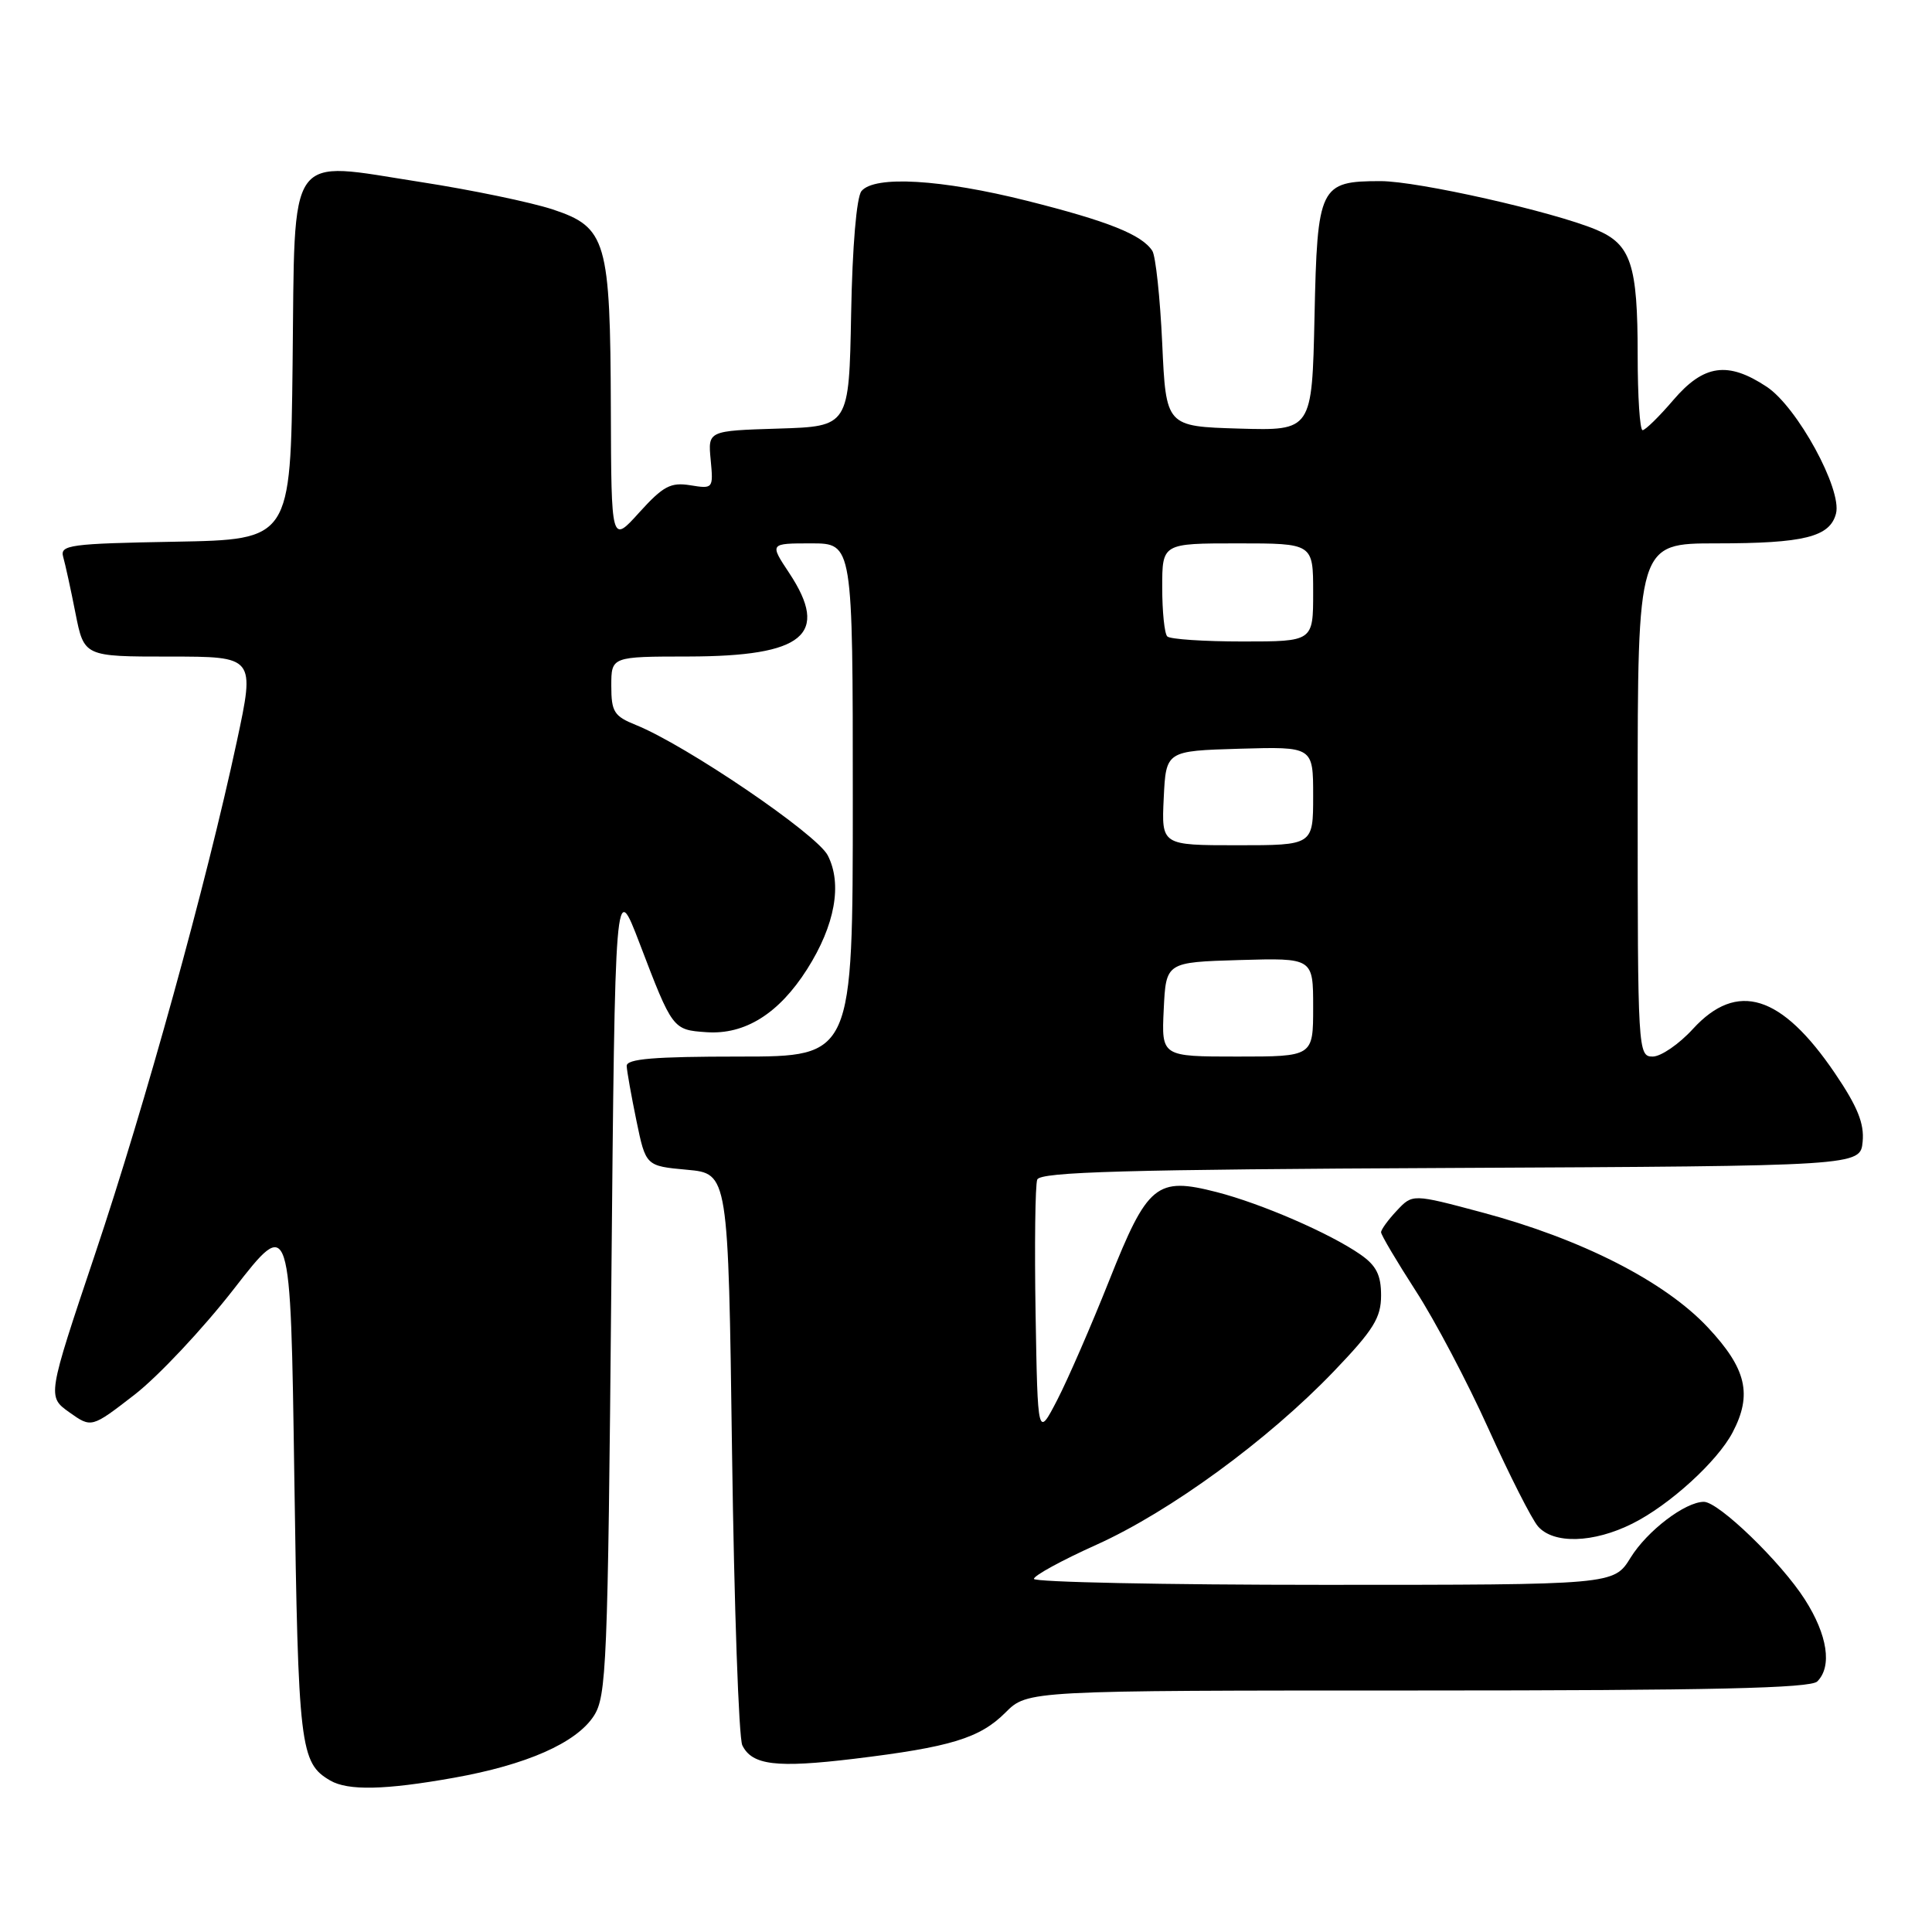 <?xml version="1.0" encoding="UTF-8" standalone="no"?>
<!DOCTYPE svg PUBLIC "-//W3C//DTD SVG 1.1//EN" "http://www.w3.org/Graphics/SVG/1.1/DTD/svg11.dtd" >
<svg xmlns="http://www.w3.org/2000/svg" xmlns:xlink="http://www.w3.org/1999/xlink" version="1.1" viewBox="0 0 256 256">
 <g >
 <path fill="currentColor"
d=" M 60.11 235.57 C 69.77 233.85 76.33 230.96 78.67 227.39 C 80.37 224.79 80.54 220.79 81.00 170.55 C 81.50 116.50 81.50 116.50 84.75 125.00 C 89.11 136.42 89.14 136.46 93.60 136.77 C 98.71 137.13 103.21 134.31 106.95 128.42 C 110.65 122.59 111.63 117.13 109.68 113.34 C 108.21 110.50 90.88 98.73 84.25 96.06 C 81.37 94.90 81.00 94.32 81.00 90.88 C 81.00 87.00 81.00 87.00 91.25 86.99 C 106.52 86.96 109.98 84.10 104.57 75.92 C 101.97 72.00 101.97 72.00 107.49 72.00 C 113.00 72.00 113.00 72.00 113.00 106.00 C 113.00 140.00 113.00 140.00 98.00 140.00 C 86.64 140.00 83.01 140.30 83.04 141.25 C 83.07 141.94 83.65 145.20 84.33 148.50 C 85.57 154.50 85.57 154.50 91.04 155.00 C 96.50 155.50 96.50 155.50 97.00 192.50 C 97.28 212.85 97.89 230.29 98.36 231.26 C 99.65 233.90 102.86 234.29 113.16 233.05 C 125.96 231.50 129.83 230.32 133.23 226.92 C 136.15 224.00 136.15 224.00 187.88 224.00 C 226.77 224.00 239.90 223.70 240.80 222.80 C 242.79 220.81 242.16 216.65 239.16 211.95 C 235.99 206.98 227.73 199.00 225.77 199.00 C 223.29 199.01 218.26 202.84 216.06 206.40 C 213.84 210.00 213.84 210.00 175.42 210.00 C 154.29 210.00 137.00 209.64 137.00 209.21 C 137.00 208.77 140.72 206.74 145.28 204.69 C 155.04 200.29 168.02 190.81 176.75 181.70 C 182.00 176.22 183.00 174.61 183.00 171.65 C 183.00 168.95 182.37 167.69 180.25 166.22 C 176.24 163.43 167.14 159.48 161.22 157.96 C 153.24 155.91 152.06 156.88 146.98 169.66 C 144.61 175.62 141.51 182.75 140.09 185.50 C 137.50 190.50 137.50 190.50 137.22 174.04 C 137.07 164.98 137.17 157.00 137.44 156.30 C 137.83 155.28 149.23 154.96 192.22 154.76 C 246.50 154.50 246.50 154.50 246.81 151.28 C 247.04 148.87 246.13 146.62 243.13 142.20 C 236.06 131.78 230.18 129.95 224.33 136.33 C 222.49 138.35 220.08 140.00 218.99 140.00 C 217.04 140.00 217.00 139.26 217.00 106.00 C 217.00 72.00 217.00 72.00 227.43 72.00 C 239.06 72.00 242.47 71.15 243.28 68.05 C 244.11 64.86 238.15 53.93 234.10 51.25 C 228.95 47.84 225.76 48.29 221.73 53.00 C 219.85 55.20 218.01 57.00 217.65 57.00 C 217.29 57.00 217.00 52.53 217.00 47.07 C 217.00 35.02 216.12 32.37 211.49 30.43 C 205.75 28.03 187.85 24.00 182.94 24.00 C 174.86 24.00 174.55 24.64 174.18 41.95 C 173.85 57.07 173.85 57.07 164.18 56.79 C 154.50 56.50 154.50 56.50 154.00 45.50 C 153.72 39.45 153.13 33.93 152.69 33.24 C 151.29 31.09 146.87 29.32 136.10 26.61 C 124.71 23.75 115.88 23.23 114.15 25.32 C 113.50 26.11 112.94 32.64 112.78 41.57 C 112.50 56.50 112.50 56.50 103.15 56.79 C 93.80 57.08 93.80 57.08 94.17 60.94 C 94.53 64.75 94.49 64.79 91.47 64.30 C 88.86 63.88 87.87 64.41 84.70 67.91 C 81.00 72.01 81.00 72.01 80.94 54.25 C 80.87 31.85 80.37 30.12 73.24 27.75 C 70.35 26.80 62.47 25.16 55.74 24.12 C 37.82 21.34 39.10 19.51 38.77 48.26 C 38.50 71.50 38.50 71.50 23.19 71.78 C 9.25 72.03 7.93 72.21 8.37 73.78 C 8.64 74.72 9.38 78.09 10.00 81.25 C 11.14 87.00 11.14 87.00 22.47 87.00 C 33.79 87.00 33.79 87.00 31.38 98.25 C 27.35 117.05 19.25 146.35 12.58 166.22 C 6.26 185.05 6.26 185.05 9.19 187.14 C 12.12 189.22 12.12 189.22 17.81 184.82 C 20.94 182.40 26.88 176.08 31.00 170.78 C 38.50 161.13 38.50 161.13 39.00 195.81 C 39.52 231.61 39.75 233.59 43.76 235.93 C 46.12 237.30 51.03 237.19 60.11 235.57 Z  M 216.29 201.89 C 221.21 199.44 227.56 193.65 229.58 189.80 C 232.22 184.77 231.42 181.36 226.30 175.89 C 220.59 169.79 209.54 164.16 196.34 160.64 C 187.17 158.19 187.17 158.19 185.09 160.41 C 183.94 161.63 183.00 162.92 183.00 163.28 C 183.00 163.64 185.07 167.13 187.59 171.04 C 190.12 174.94 194.46 183.17 197.23 189.32 C 200.01 195.47 202.96 201.29 203.79 202.25 C 205.85 204.62 211.13 204.47 216.29 201.89 Z  M 154.20 133.75 C 154.50 127.50 154.50 127.50 164.25 127.21 C 174.00 126.93 174.00 126.93 174.00 133.46 C 174.00 140.00 174.00 140.00 163.95 140.00 C 153.90 140.00 153.90 140.00 154.20 133.75 Z  M 154.20 105.75 C 154.50 99.50 154.50 99.50 164.25 99.21 C 174.00 98.93 174.00 98.93 174.00 105.46 C 174.00 112.00 174.00 112.00 163.95 112.00 C 153.90 112.00 153.90 112.00 154.20 105.75 Z  M 154.67 84.33 C 154.30 83.97 154.00 81.04 154.00 77.83 C 154.00 72.00 154.00 72.00 164.00 72.00 C 174.00 72.00 174.00 72.00 174.00 78.50 C 174.00 85.00 174.00 85.00 164.67 85.00 C 159.53 85.00 155.03 84.70 154.67 84.33 Z "/>
</g>
</svg>
